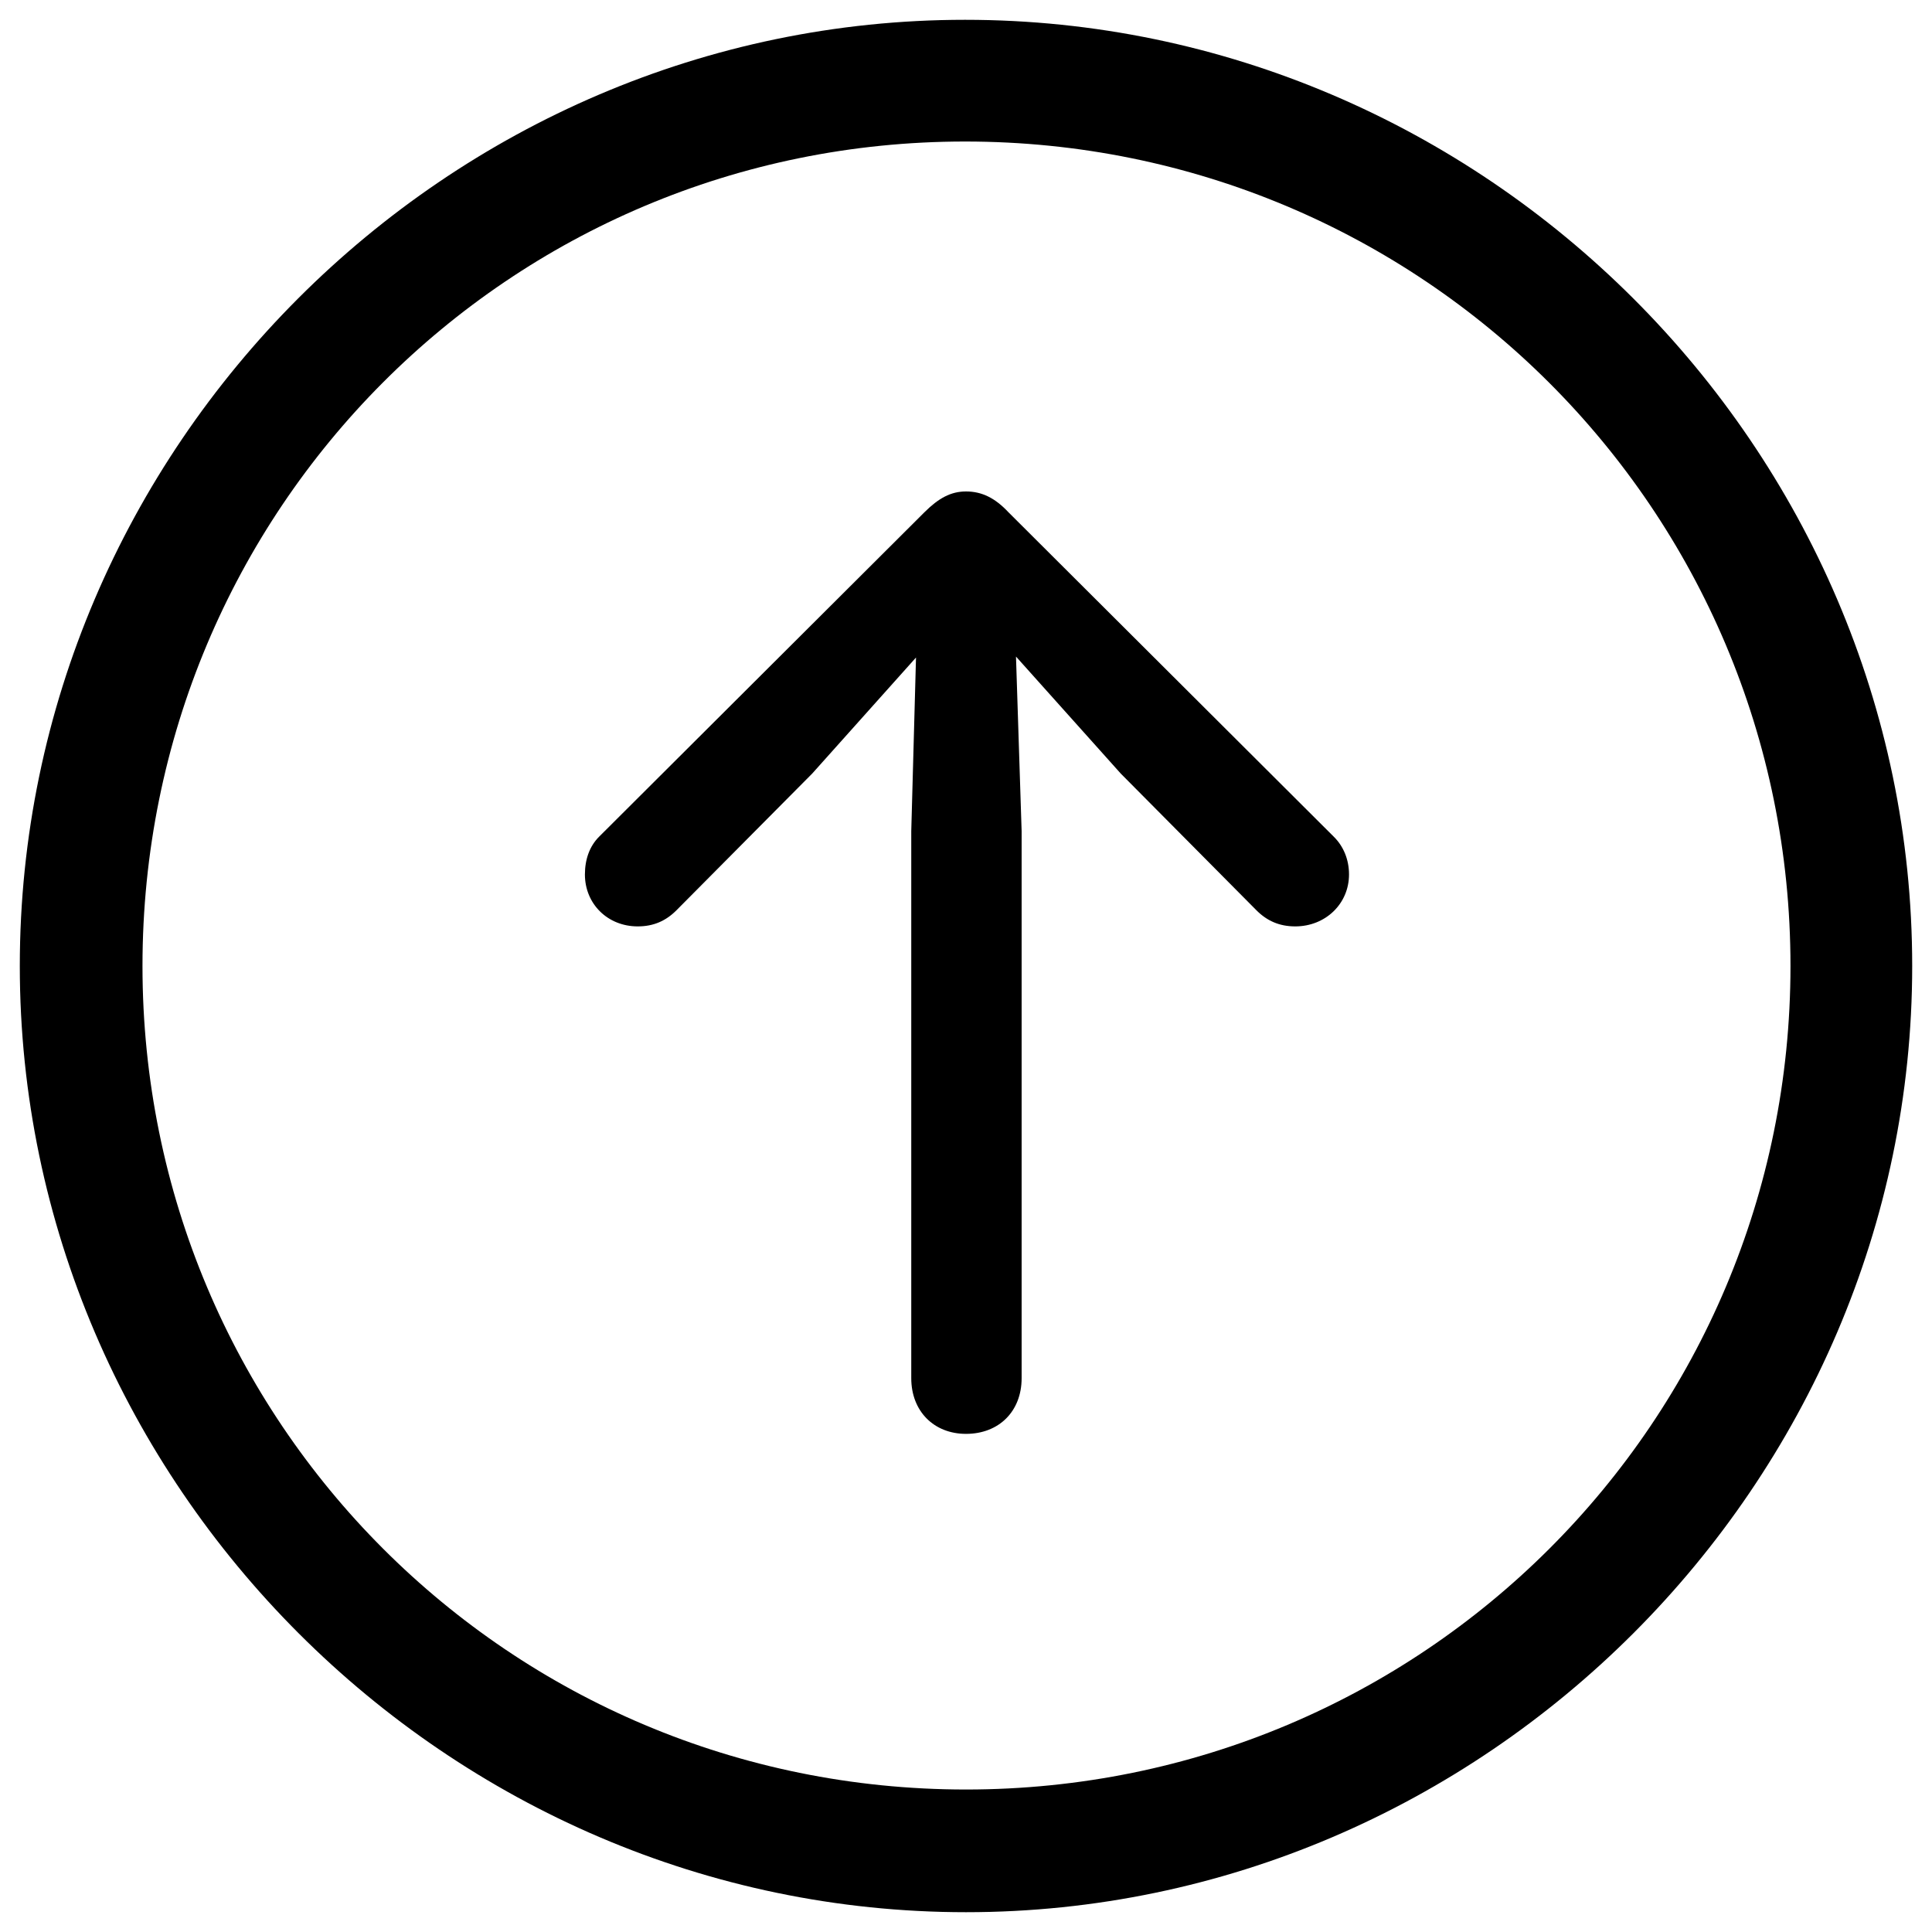 <svg width="24" height="24" viewBox="0 0 24 24" xmlns="http://www.w3.org/2000/svg"><path d="M12 23.754C5.566 23.754 0.246 18.434 0.246 12C0.246 5.555 5.555 0.246 11.988 0.246C18.434 0.246 23.754 5.555 23.754 12C23.754 18.434 18.434 23.754 12 23.754ZM12 22.23C17.672 22.23 22.242 17.66 22.242 12C22.242 6.328 17.66 1.758 11.988 1.758C6.328 1.758 1.77 6.328 1.77 12C1.77 17.66 6.328 22.23 12 22.23ZM12 17.812C11.602 17.812 11.32 17.531 11.32 17.121V10.324L11.379 8.168L10.09 9.609L8.402 11.309C8.273 11.438 8.121 11.508 7.922 11.508C7.547 11.508 7.266 11.227 7.266 10.863C7.266 10.676 7.324 10.512 7.441 10.395L11.484 6.363C11.66 6.188 11.812 6.105 12 6.105C12.199 6.105 12.363 6.188 12.527 6.363L16.57 10.395C16.688 10.512 16.758 10.676 16.758 10.863C16.758 11.227 16.465 11.508 16.09 11.508C15.891 11.508 15.738 11.438 15.609 11.309L13.922 9.609L12.621 8.156L12.691 10.324V17.121C12.691 17.531 12.41 17.812 12 17.812Z"/></svg>